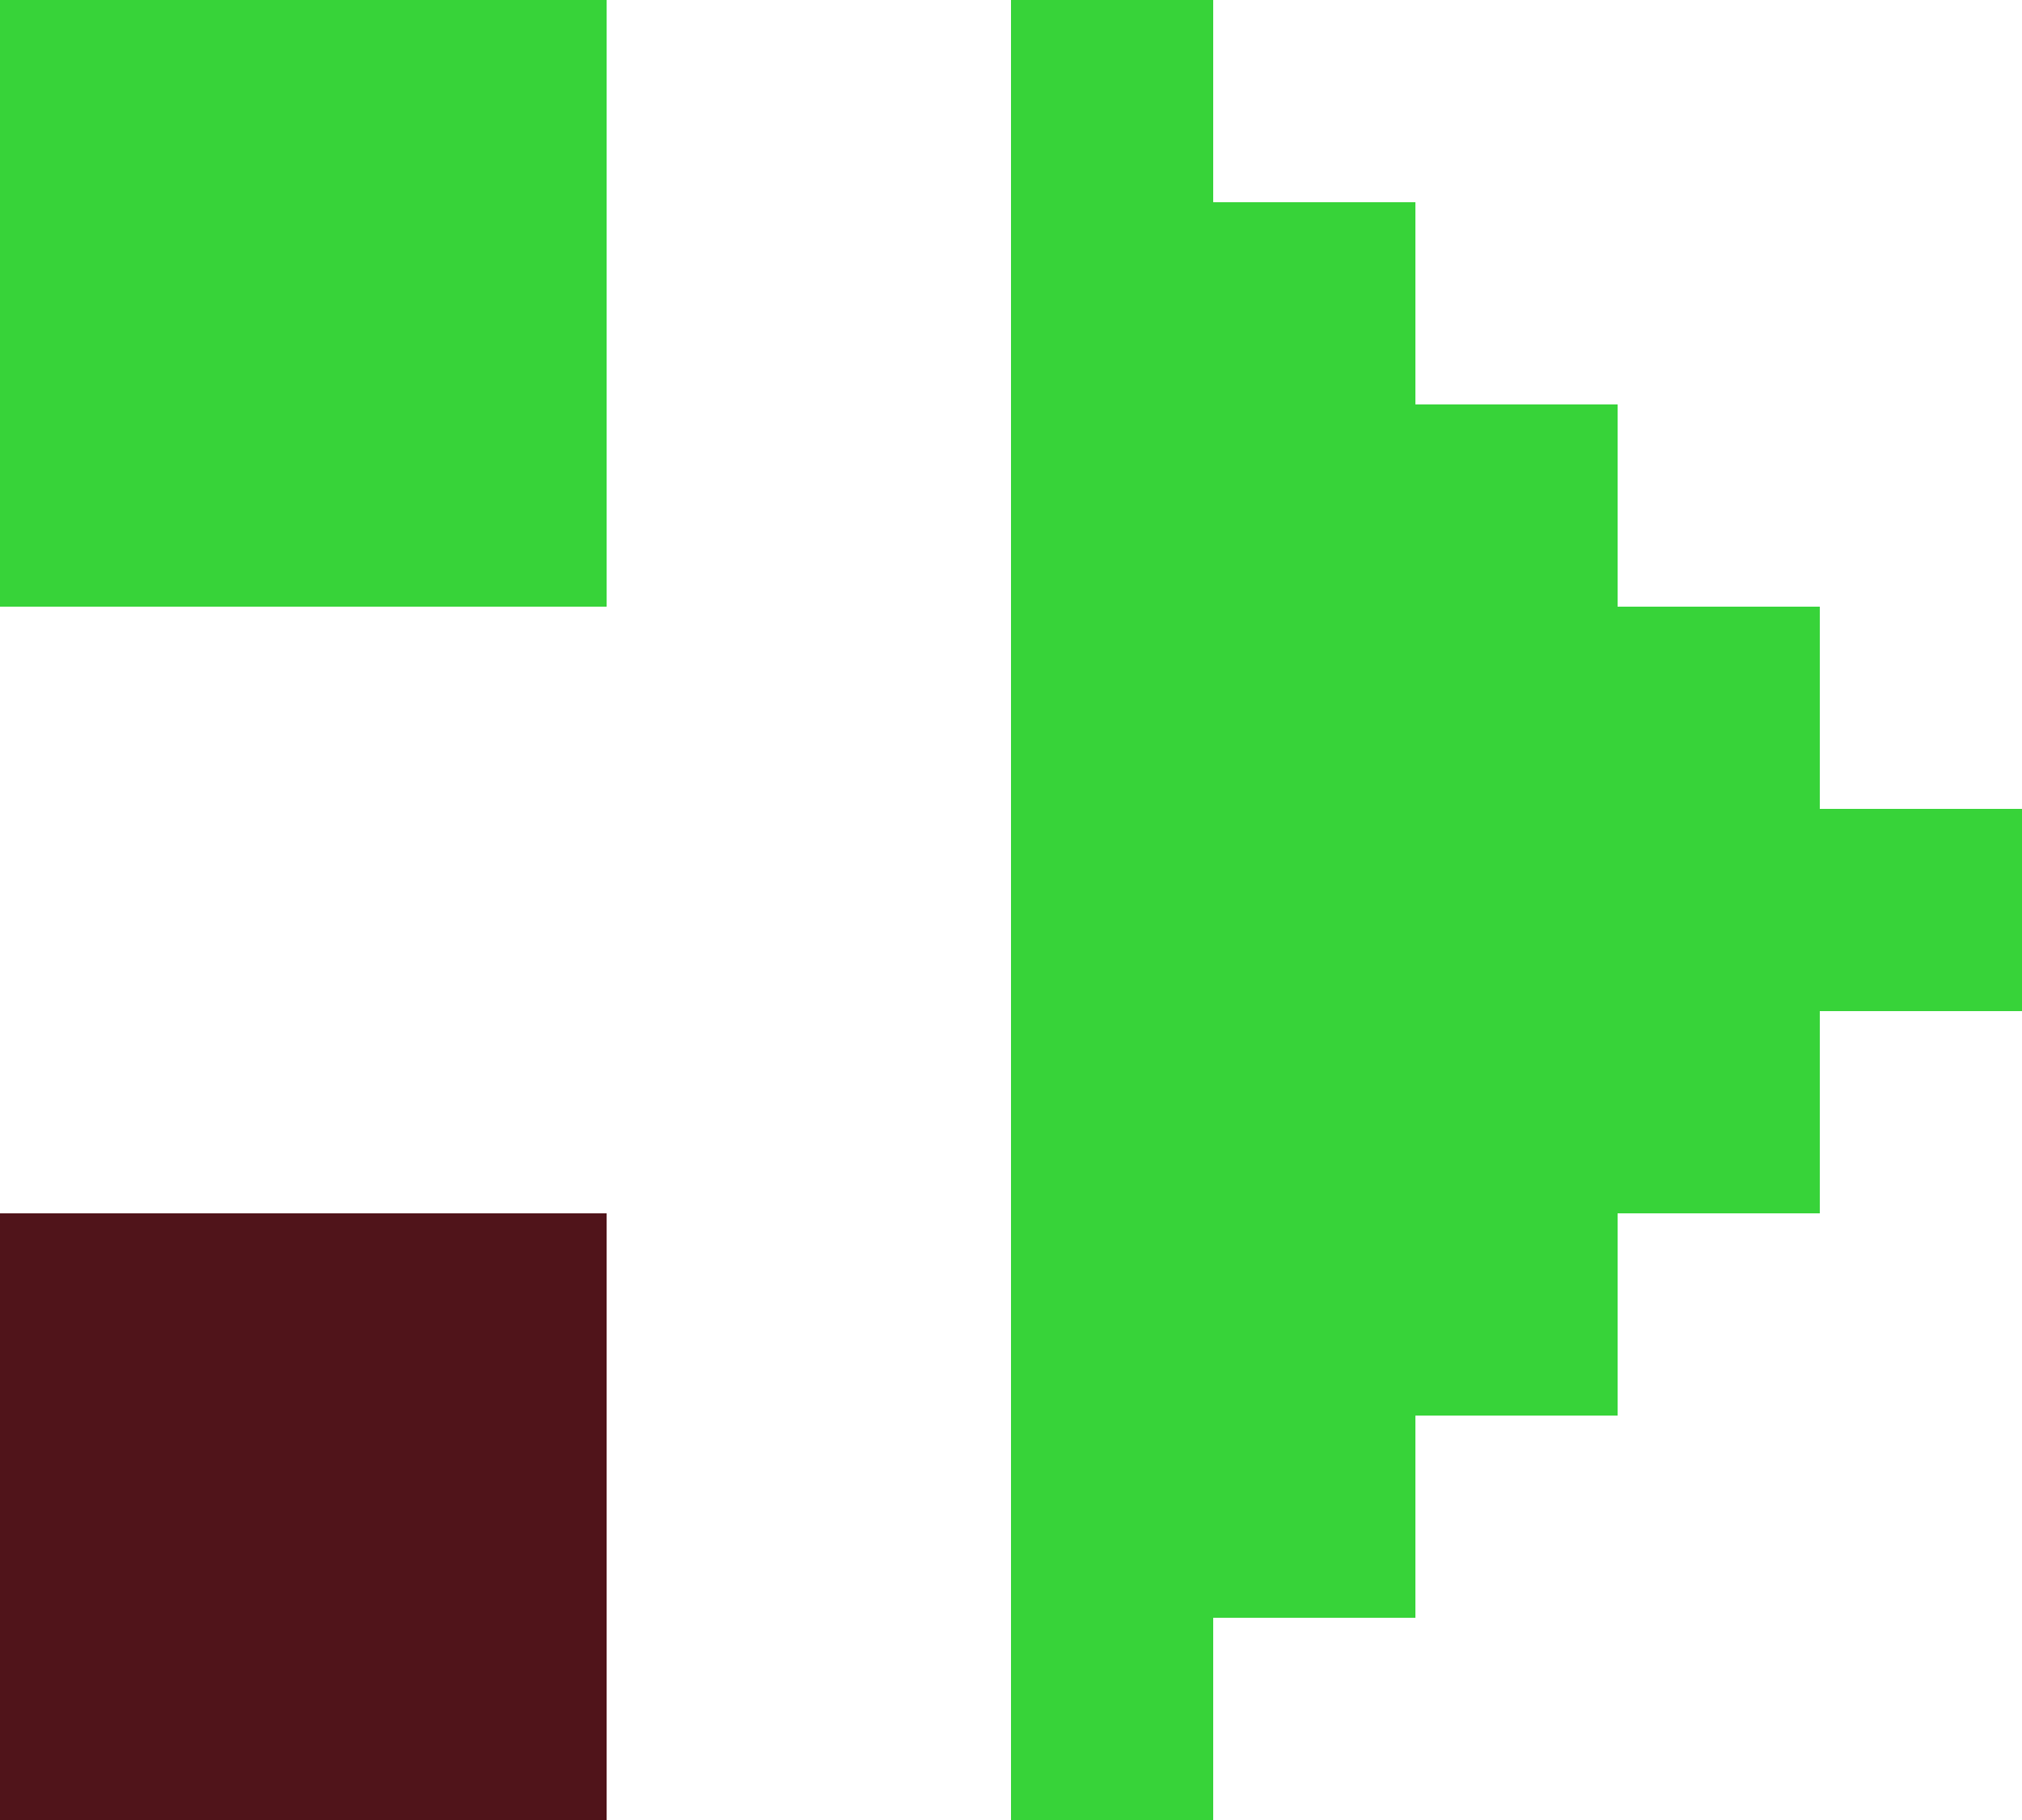 <svg width="20" height="18" viewBox="0 0 20 18" fill="none" xmlns="http://www.w3.org/2000/svg">
<rect x="10" width="2" height="2" fill="#37D339"/>
<rect x="12" y="2" width="2" height="2" fill="#37D339"/>
<rect x="14" y="4" width="2" height="2" fill="#37D339"/>
<rect x="16" y="6" width="2" height="2" fill="#37D339"/>
<rect x="18" y="8" width="2" height="2" fill="#37D339"/>
<rect x="16" y="10" width="2" height="2" fill="#37D339"/>
<rect x="14" y="12" width="2" height="2" fill="#37D339"/>
<rect x="12" y="14" width="2" height="2" fill="#37D339"/>
<rect x="10" y="16" width="2" height="2" fill="#37D339"/>
<rect x="10" y="14" width="2" height="2" fill="#37D339"/>
<rect x="10" y="12" width="2" height="2" fill="#37D339"/>
<rect x="10" y="10" width="2" height="2" fill="#37D339"/>
<rect x="10" y="8" width="2" height="2" fill="#37D339"/>
<rect x="10" y="6" width="2" height="2" fill="#37D339"/>
<rect x="10" y="4" width="2" height="2" fill="#37D339"/>
<rect x="10" y="2" width="2" height="2" fill="#37D339"/>
<rect x="12" y="4" width="2" height="2" fill="#37D339"/>
<rect x="12" y="6" width="2" height="2" fill="#37D339"/>
<rect x="14" y="6" width="2" height="2" fill="#37D339"/>
<rect x="16" y="8" width="2" height="2" fill="#37D339"/>
<rect x="14" y="8" width="2" height="2" fill="#37D339"/>
<rect x="12" y="8" width="2" height="2" fill="#37D339"/>
<rect x="14" y="10" width="2" height="2" fill="#37D339"/>
<rect x="12" y="10" width="2" height="2" fill="#37D339"/>
<rect x="12" y="12" width="2" height="2" fill="#37D339"/>
<rect width="6" height="6" fill="#37D339"/>
<rect y="12" width="6" height="6" fill="#50141A"/>
</svg>
